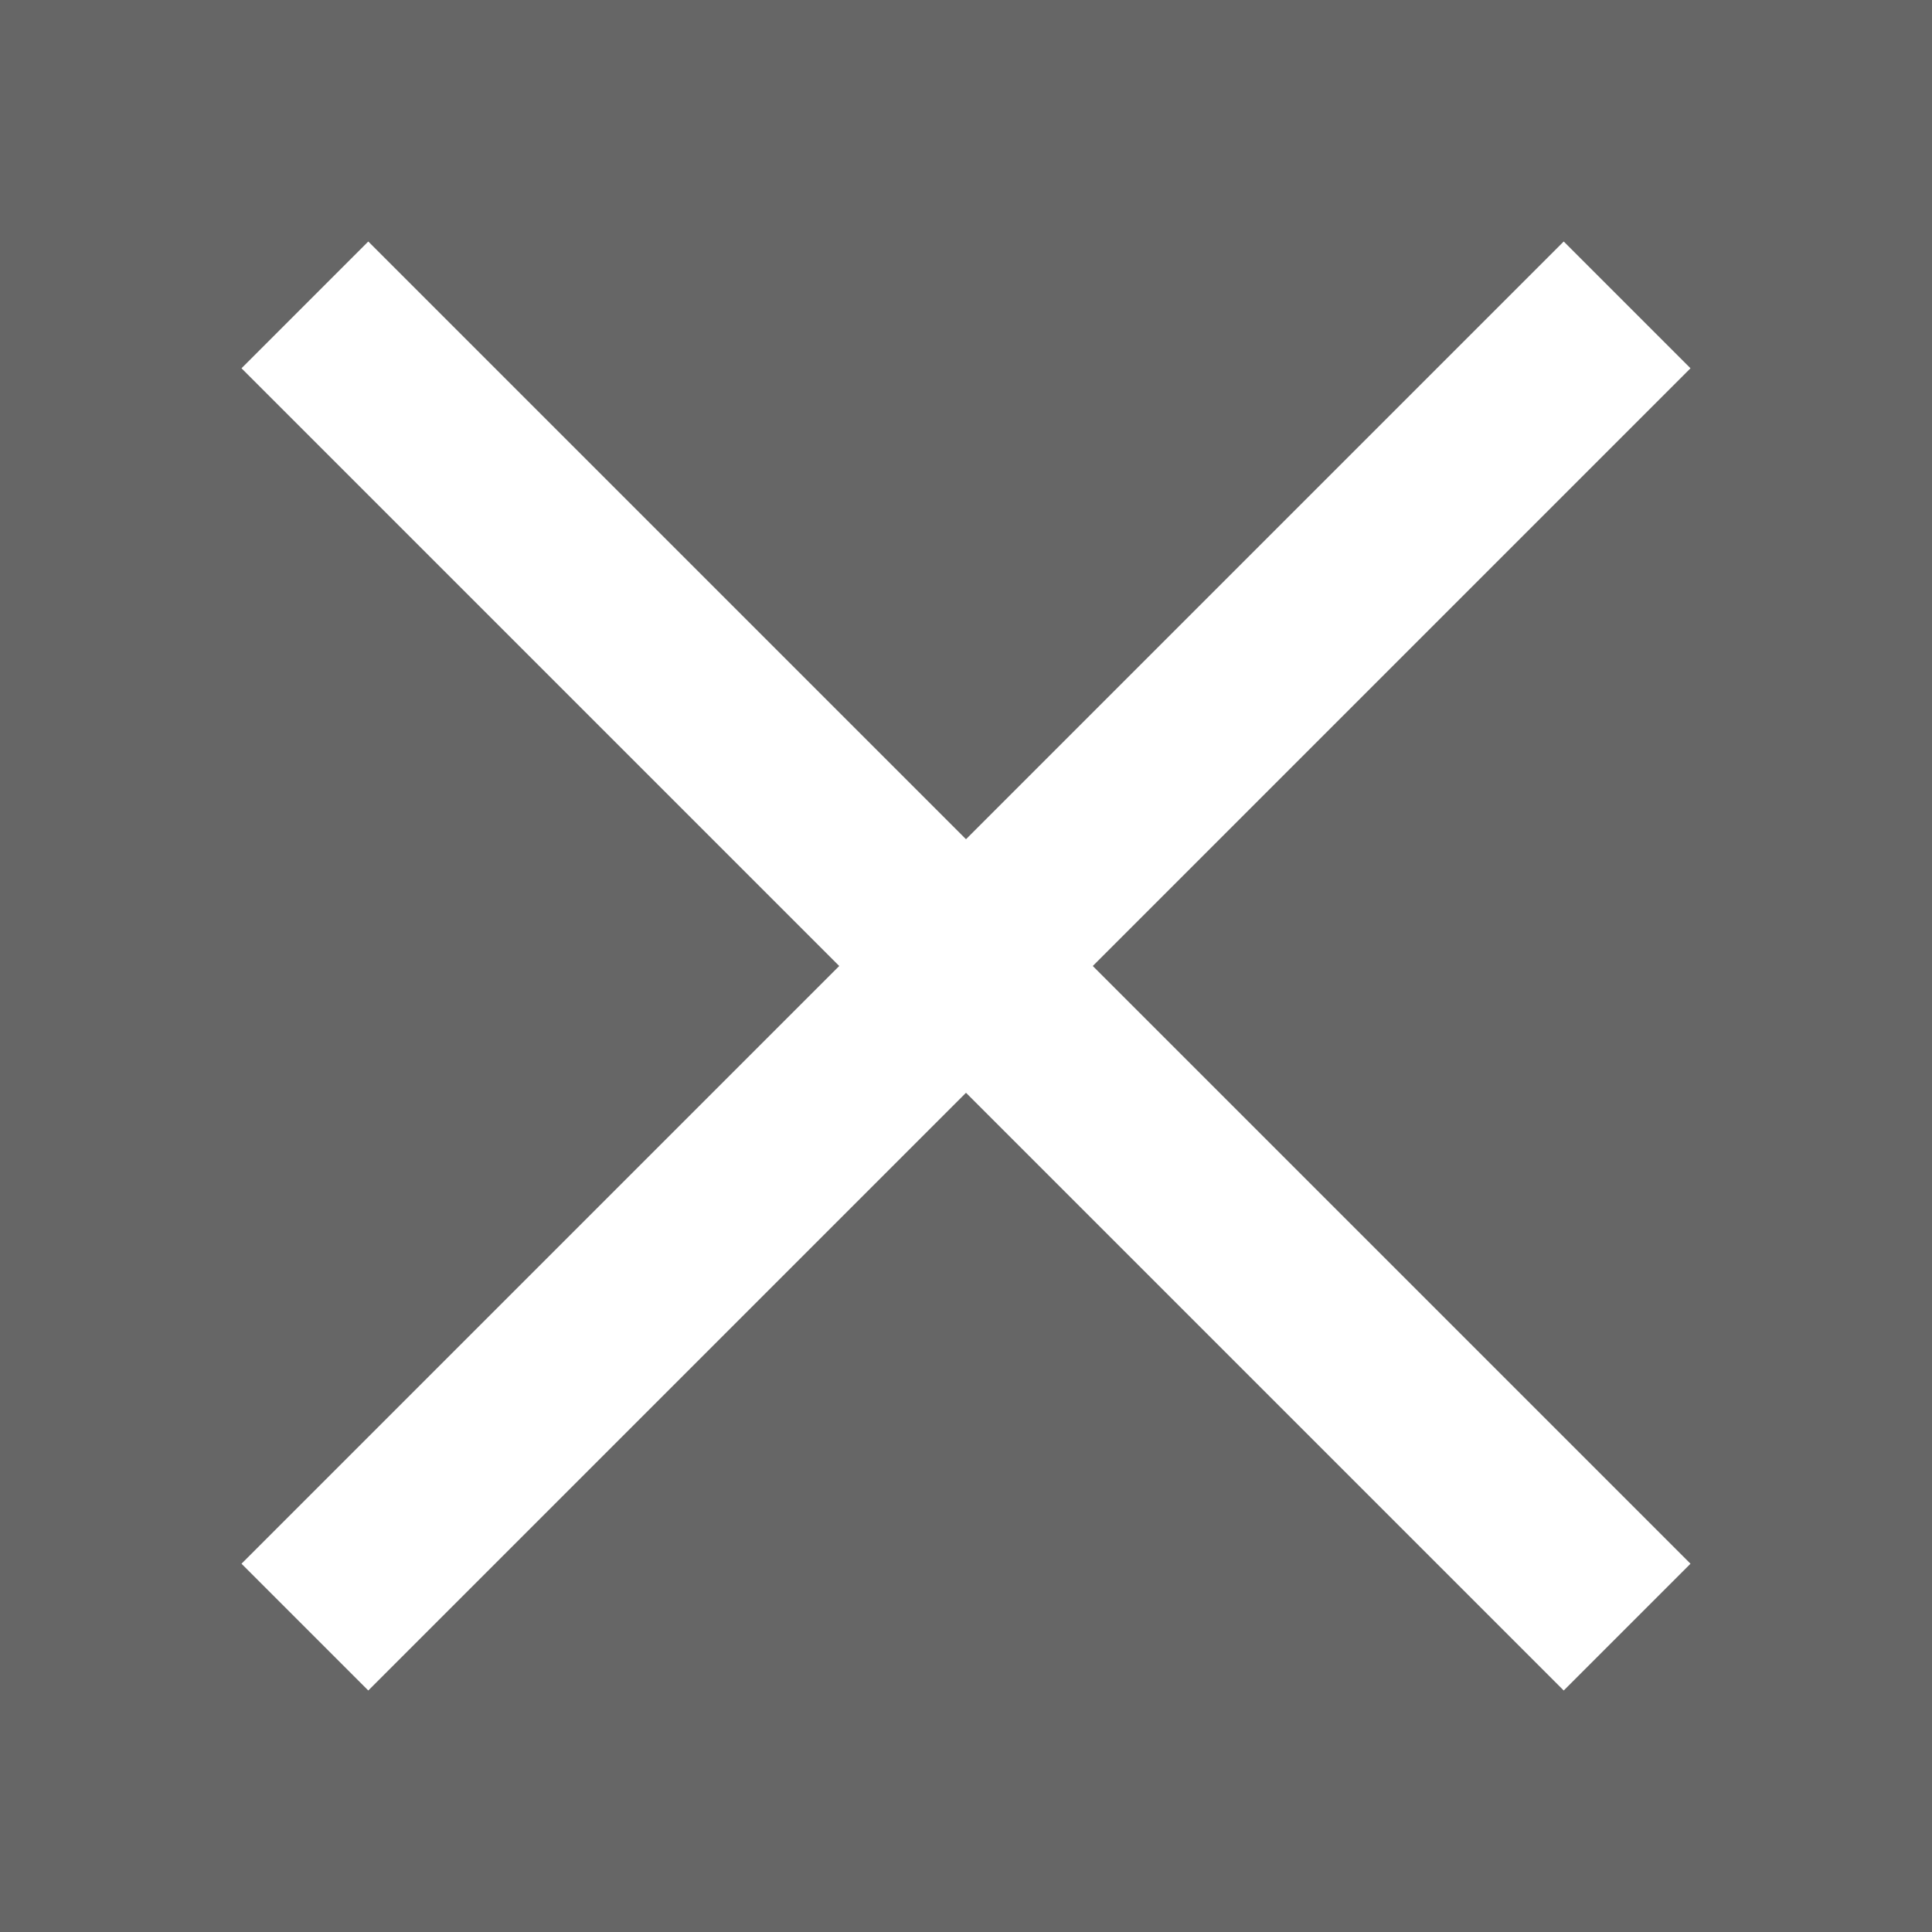 <svg width="120" height="120" viewBox="0 0 120 120" fill="none" xmlns="http://www.w3.org/2000/svg">
<rect width="120" height="120" fill="#666666"/>
<path d="M105 22.875L97.125 15L60 52.125L22.875 15L15 22.875L52.125 60L15 97.125L22.875 105L60 67.875L97.125 105L105 97.125L67.875 60L105 22.875Z" fill="white"/>
</svg>

